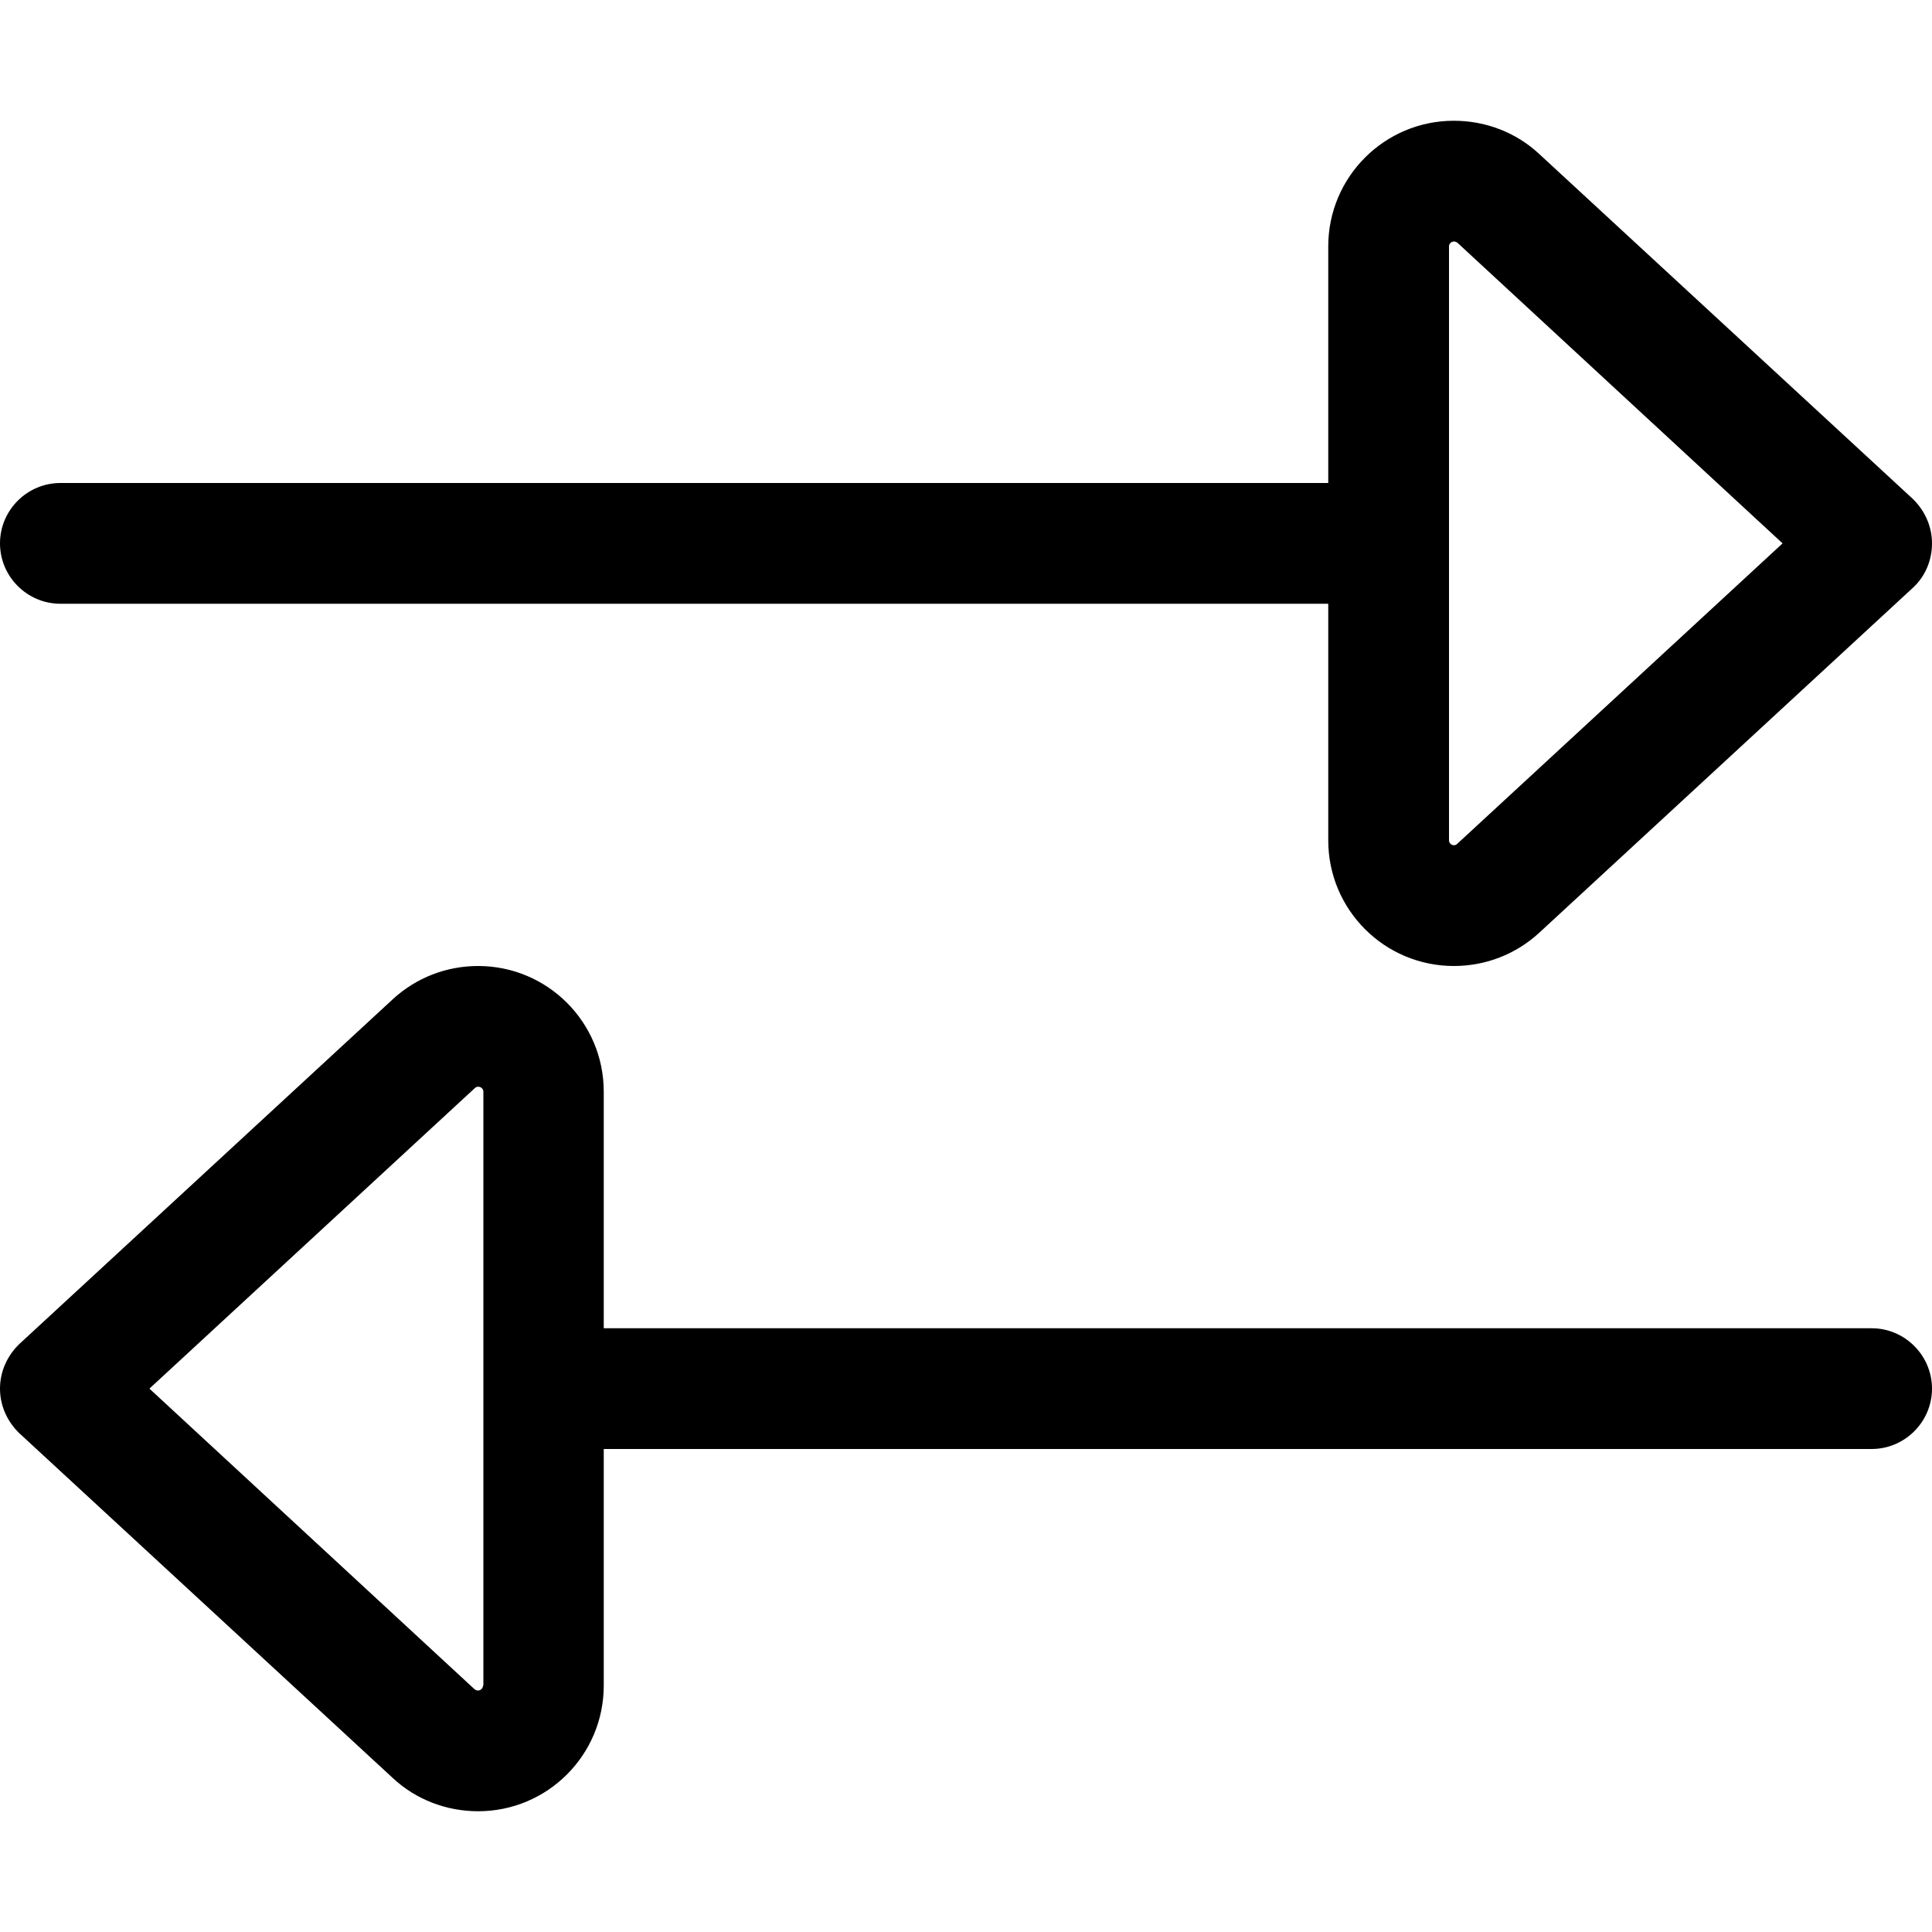 <svg xmlns="http://www.w3.org/2000/svg" viewBox="0 0 512 512"><!--! Font Awesome Pro 6.4.1 by @fontawesome - https://fontawesome.com License - https://fontawesome.com/license (Commercial License) Copyright 2023 Fonticons, Inc. --><path d="M352 222.7c0 18.4 14.9 33.3 33.3 33.3c8.4 0 16.4-3.1 22.6-8.8l99-91.4c3.3-3 5.1-7.3 5.1-11.8s-1.9-8.7-5.1-11.8l-99-91.4c-6.1-5.7-14.2-8.8-22.6-8.8C366.9 32 352 46.9 352 65.3V128H16c-8.8 0-16 7.2-16 16s7.2 16 16 16H352v62.7zm33.3 1.3c-.7 0-1.3-.6-1.3-1.3V65.3c0-.7 .6-1.3 1.3-1.3c.3 0 .6 .1 .9 .3L472.4 144l-86.3 79.7c-.2 .2-.5 .3-.9 .3zM126.7 480c18.4 0 33.3-14.9 33.3-33.3V384H496c8.8 0 16-7.2 16-16s-7.2-16-16-16H160V289.3c0-18.4-14.9-33.3-33.3-33.3c-8.4 0-16.4 3.1-22.6 8.8l-99 91.4C1.9 359.3 0 363.5 0 368s1.9 8.7 5.1 11.8l99 91.4c6.1 5.7 14.2 8.8 22.6 8.8zm1.3-33.3c0 .7-.6 1.3-1.3 1.3c-.3 0-.6-.1-.9-.3L39.6 368l86.3-79.7c.2-.2 .5-.3 .9-.3c.7 0 1.3 .6 1.3 1.3V446.7z"/></svg>